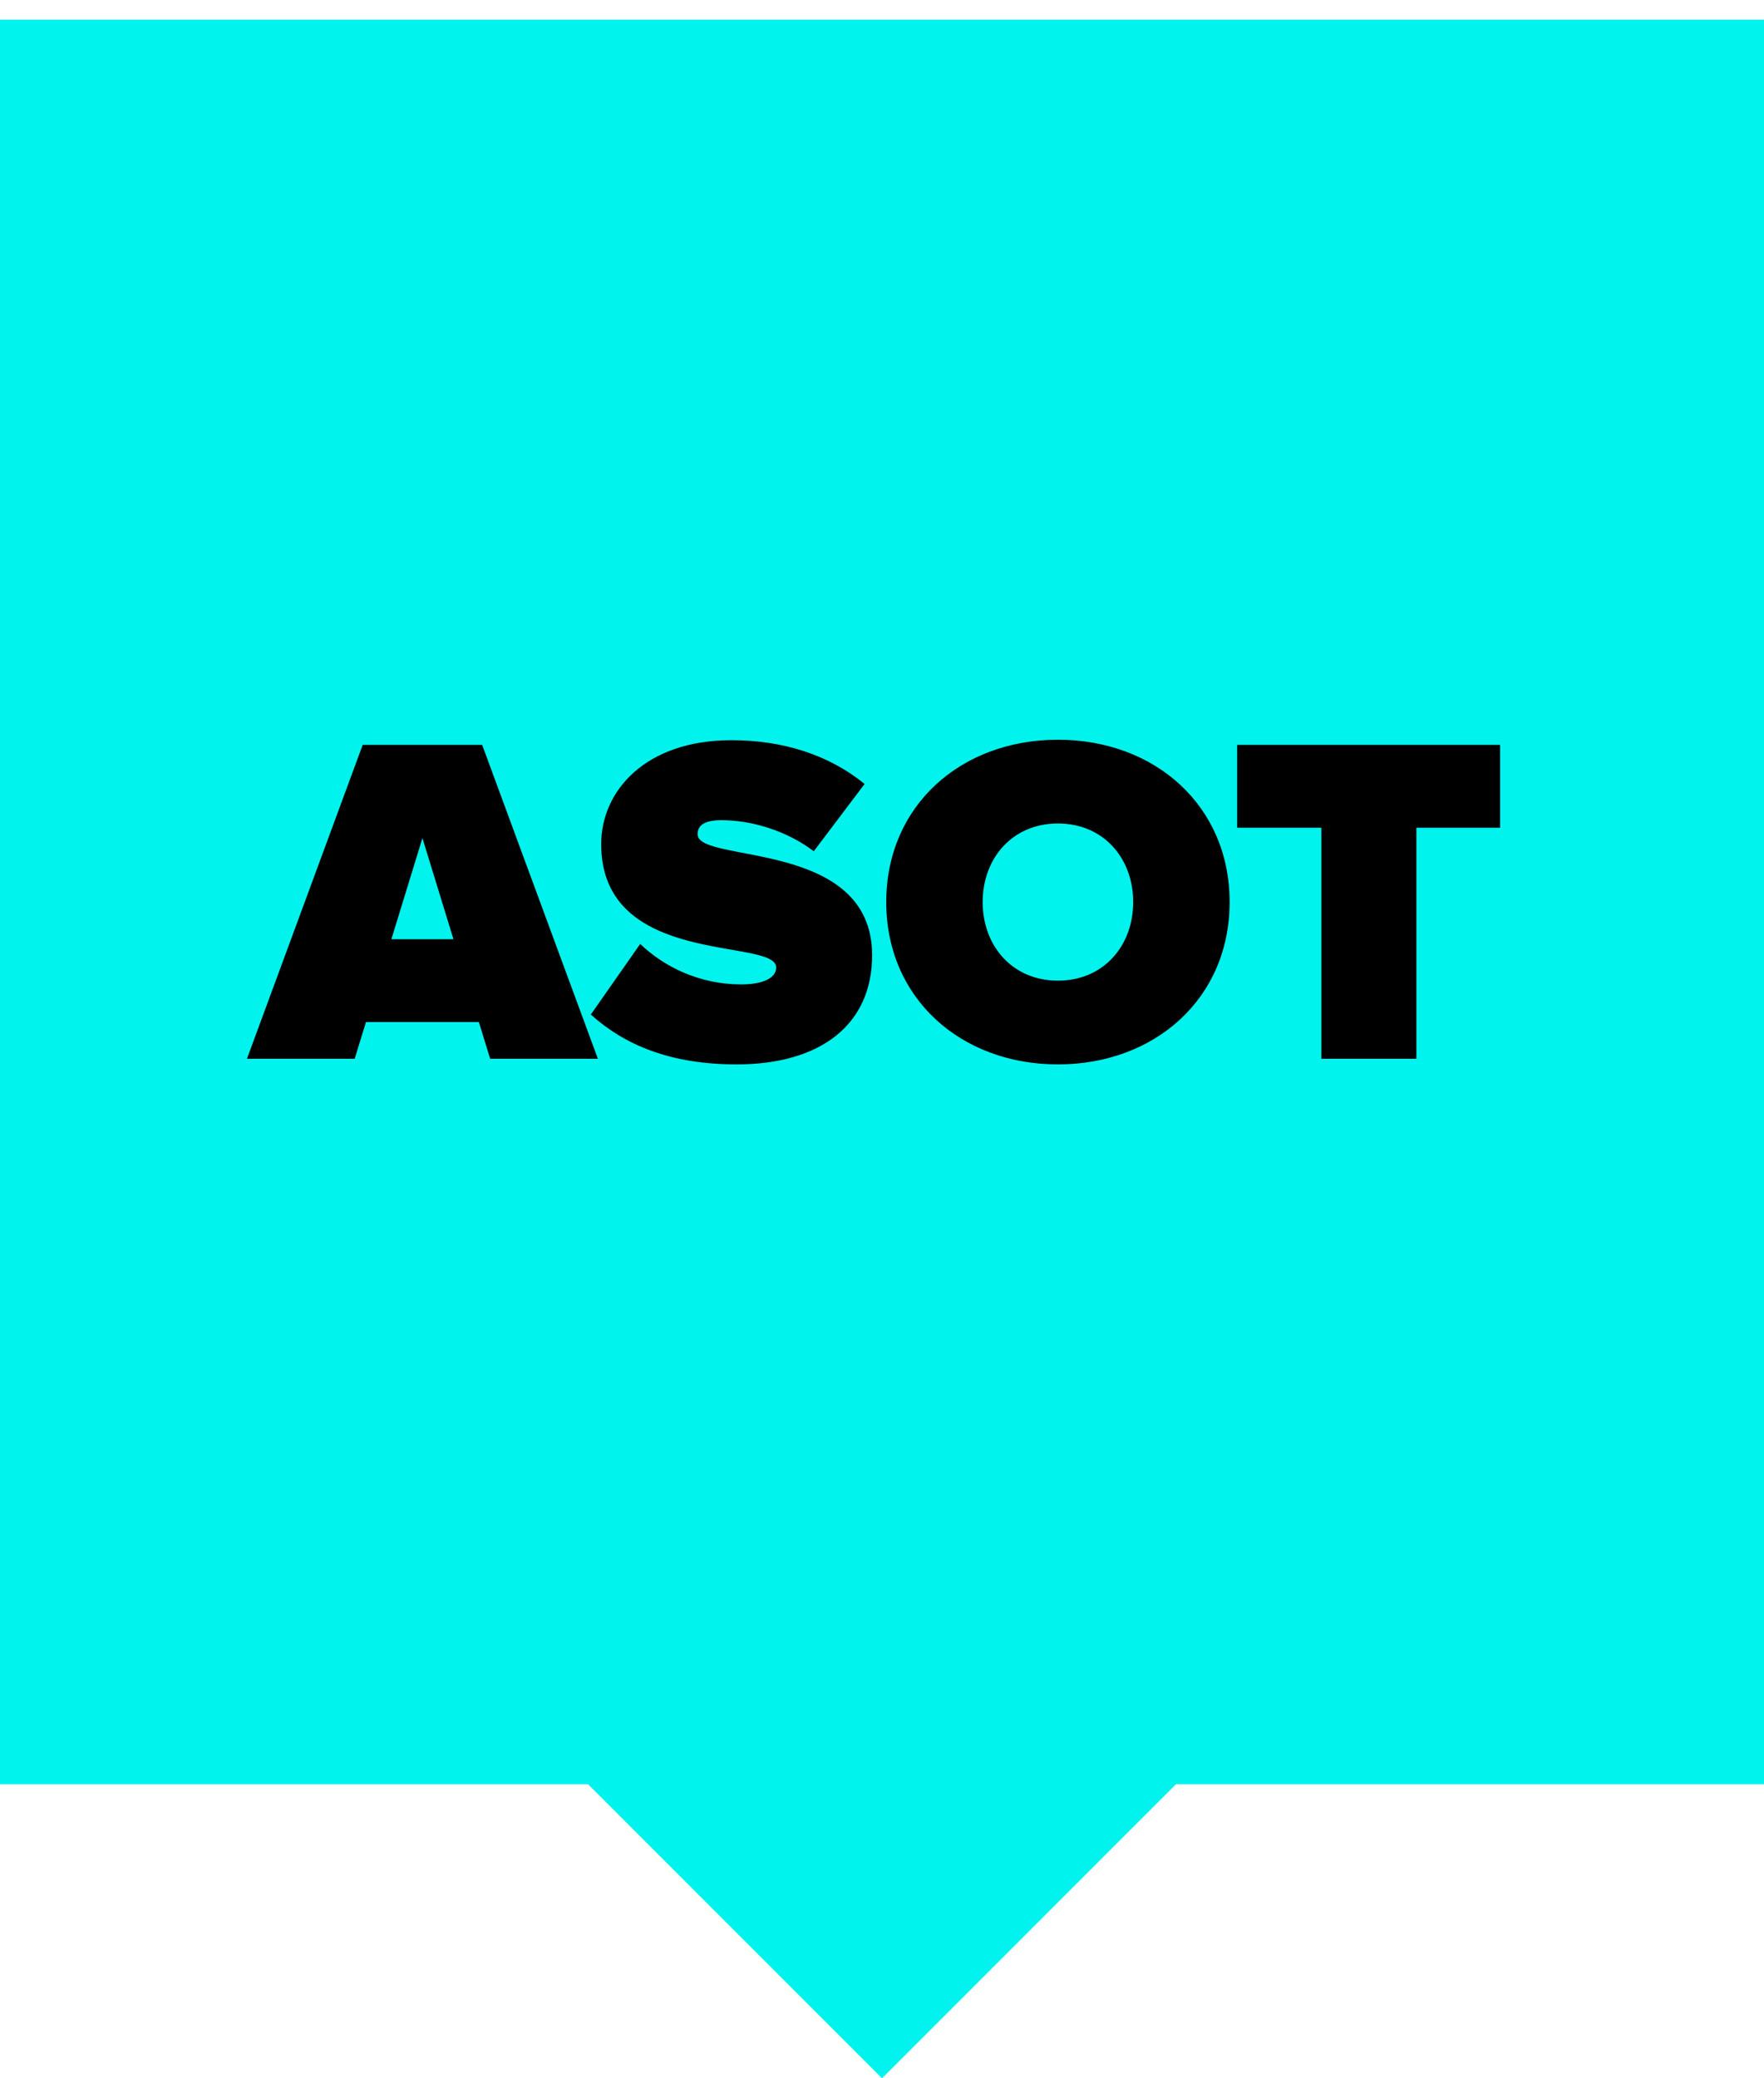 <?xml version="1.0" encoding="UTF-8"?>
<svg width="45px" height="53px" viewBox="0 0 45 53" version="1.1" xmlns="http://www.w3.org/2000/svg" xmlns:xlink="http://www.w3.org/1999/xlink">
    <!-- Generator: Sketch 45.2 (43514) - http://www.bohemiancoding.com/sketch -->
    <title>Group</title>
    <desc>Created with Sketch.</desc>
    <defs></defs>
    <g id="Page-1" stroke="none" stroke-width="1" fill="none" fill-rule="evenodd">
        <g id="Group">
            <polygon id="Fill-1" fill="#00F3EC" fill-rule="nonzero" points="0 0.5 0 45.5 15 45.5 22.5 53 30 45.5 45 45.5 45 0.5"></polygon>
            <path d="M15.252,27 L12.504,27 L12.216,26.064 L9.336,26.064 L9.048,27 L6.3,27 L9.252,18.996 L12.3,18.996 L15.252,27 Z M11.568,23.952 L10.776,21.372 L9.984,23.952 L11.568,23.952 Z M18.792,27.144 C17.088,27.144 15.924,26.64 15.072,25.872 L16.332,24.072 C16.932,24.648 17.832,25.104 18.912,25.104 C19.368,25.104 19.8,24.984 19.8,24.672 C19.8,23.904 15.336,24.684 15.336,21.528 C15.336,20.172 16.464,18.876 18.66,18.876 C19.968,18.876 21.144,19.248 22.056,19.992 L20.76,21.708 C20.064,21.18 19.164,20.916 18.408,20.916 C17.928,20.916 17.796,21.072 17.796,21.276 C17.796,22.032 22.248,21.384 22.248,24.36 C22.248,26.124 20.94,27.144 18.792,27.144 Z M26.988,27.144 C24.516,27.144 22.608,25.464 22.608,23.004 C22.608,20.544 24.516,18.864 26.988,18.864 C29.46,18.864 31.368,20.544 31.368,23.004 C31.368,25.464 29.46,27.144 26.988,27.144 Z M26.988,25.008 C28.152,25.008 28.908,24.12 28.908,23.004 C28.908,21.888 28.152,21 26.988,21 C25.824,21 25.068,21.888 25.068,23.004 C25.068,24.12 25.824,25.008 26.988,25.008 Z M36.132,27 L36.132,21.108 L38.268,21.108 L38.268,18.996 L31.56,18.996 L31.56,21.108 L33.708,21.108 L33.708,27 L36.132,27 Z" id="ASOT" fill="#000000"></path>
        </g>
    </g>
</svg>